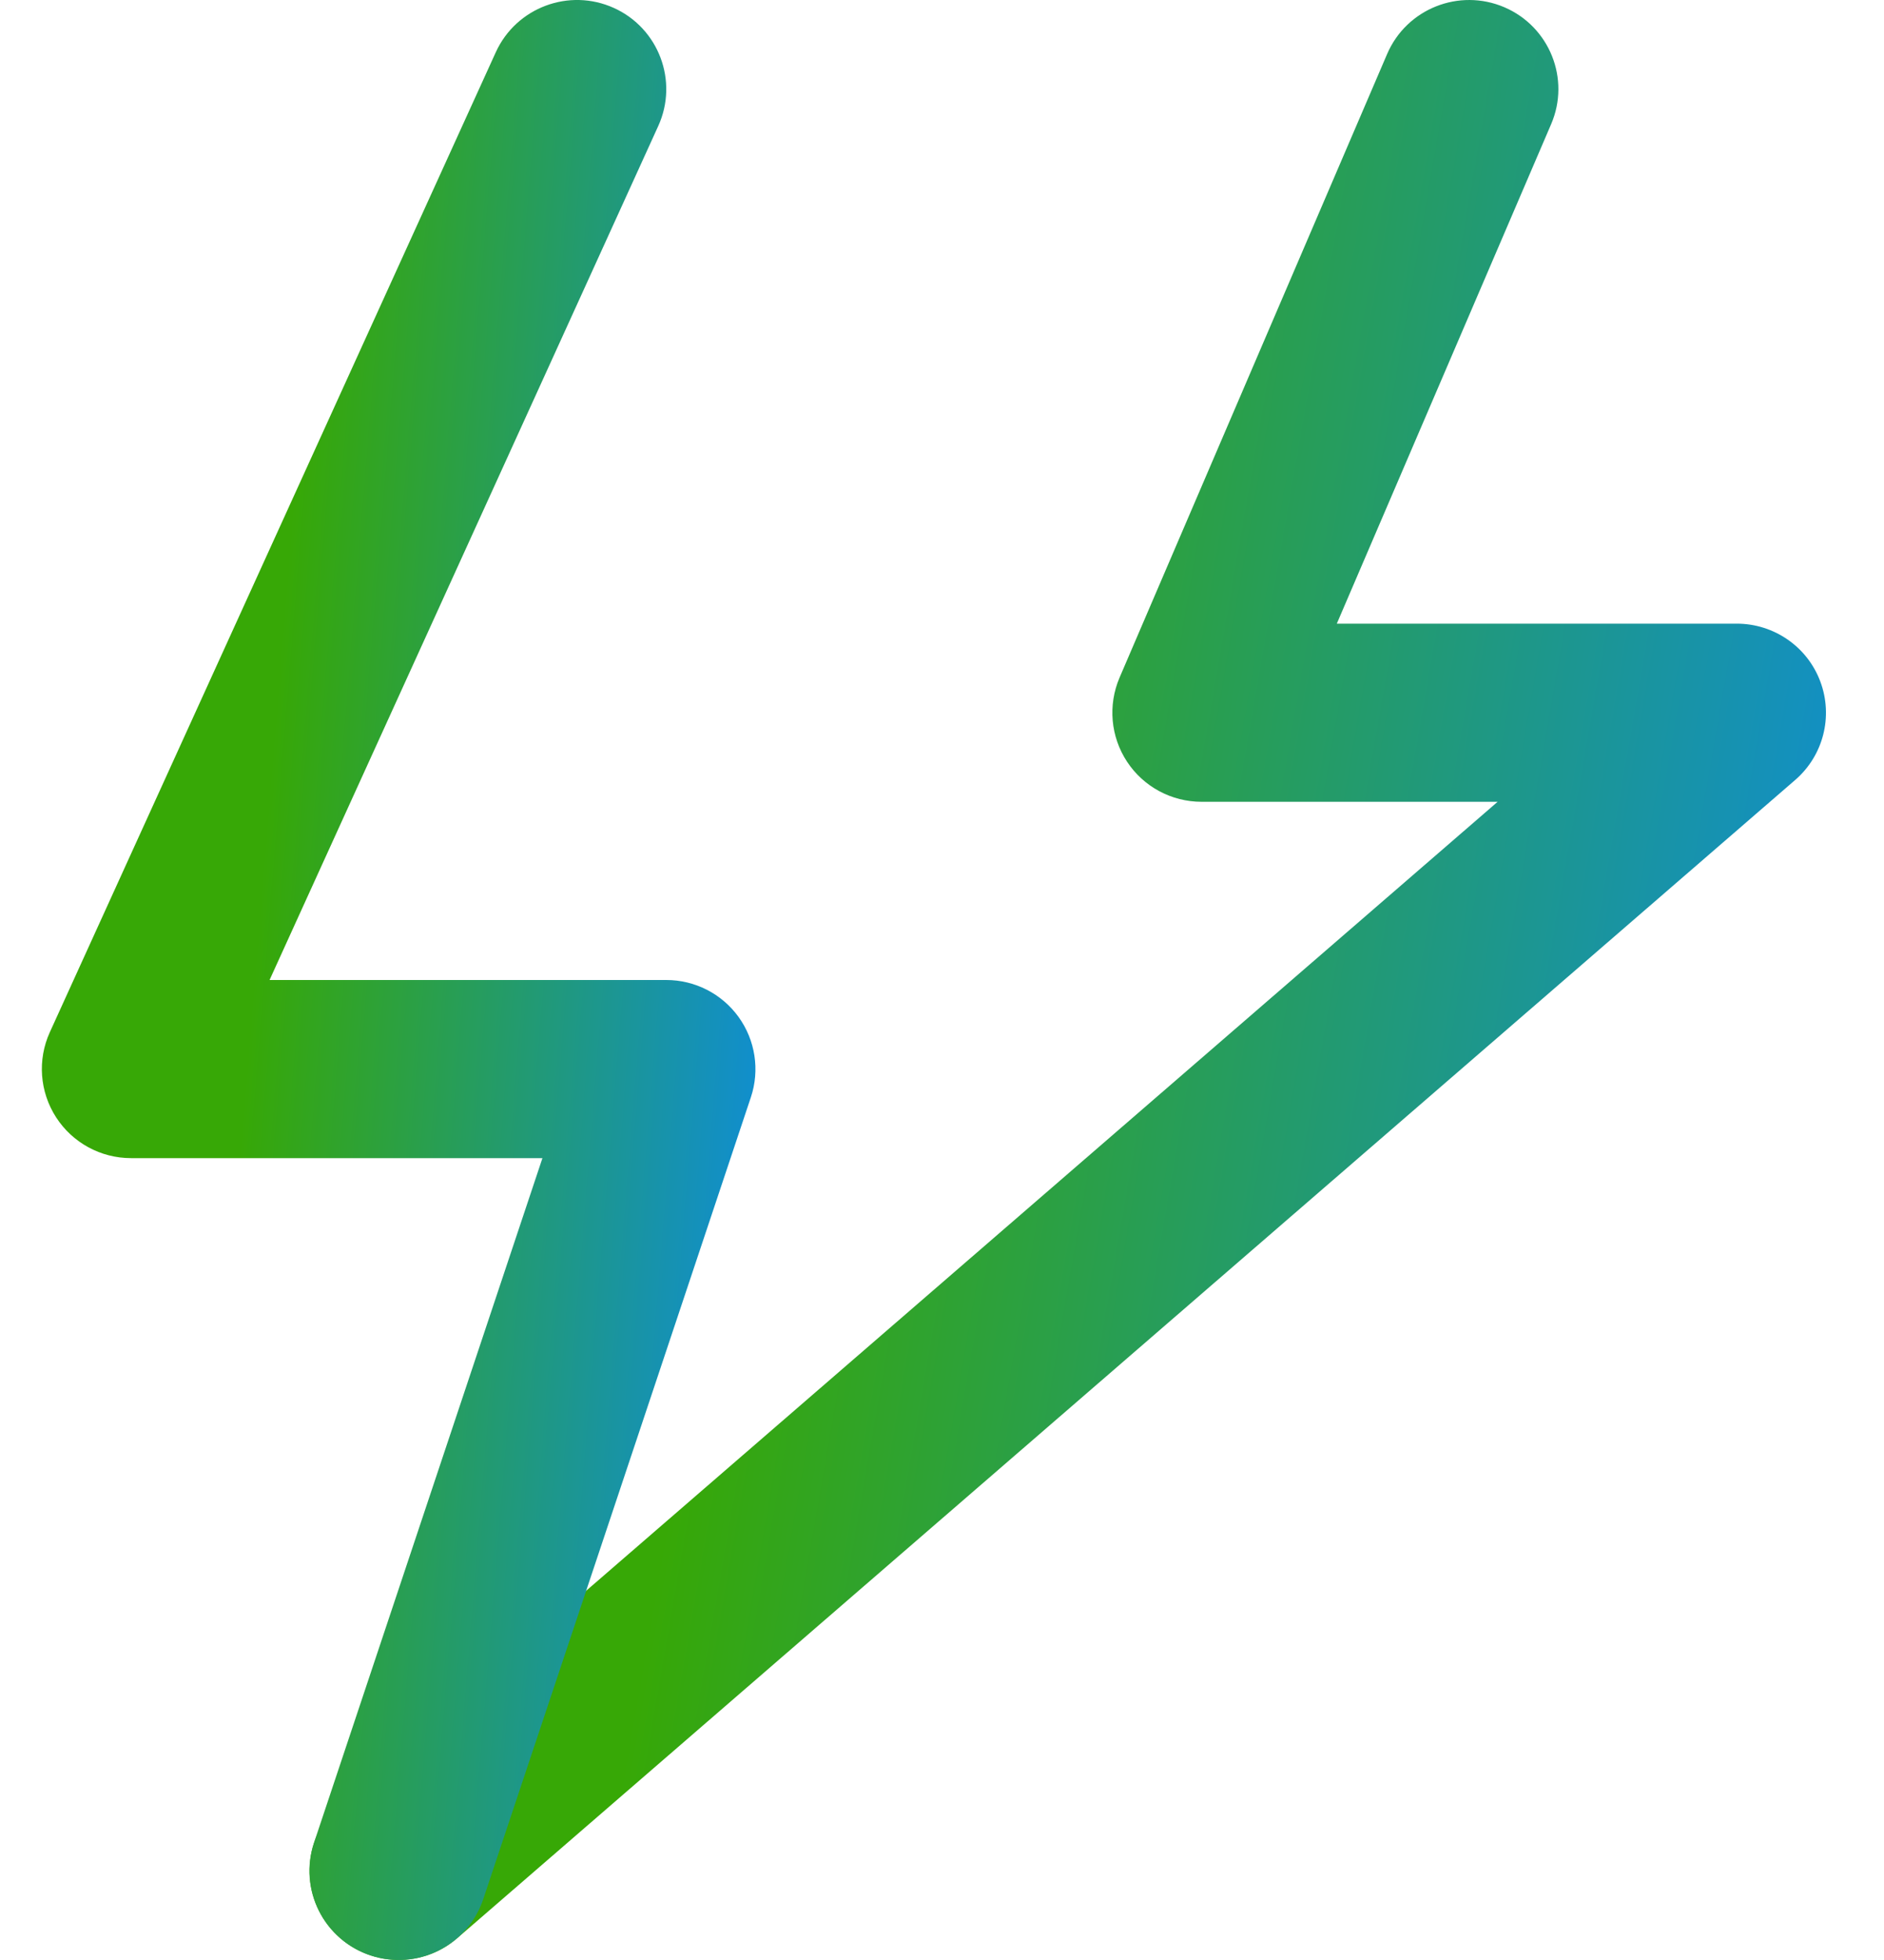 <svg width="25" height="26" viewBox="0 0 25 26" fill="none" xmlns="http://www.w3.org/2000/svg">
<path fill-rule="evenodd" clip-rule="evenodd" d="M19.962 0.096C20.562 0.353 20.841 1.047 20.583 1.647L17.739 8.273H23.046C23.54 8.273 23.983 8.579 24.155 9.041C24.328 9.504 24.195 10.024 23.821 10.347L6.067 25.711C5.573 26.138 4.825 26.085 4.397 25.592C3.969 25.098 4.022 24.352 4.516 23.925L19.873 10.636H15.944C15.546 10.636 15.175 10.437 14.956 10.105C14.737 9.773 14.7 9.354 14.856 8.989L18.407 0.716C18.665 0.116 19.361 -0.161 19.962 0.096Z" fill="url(#paint0_linear)"/>
<path fill-rule="evenodd" clip-rule="evenodd" d="M8.147 0.106C8.742 0.376 9.005 1.077 8.735 1.671L3.577 13H8.841C9.221 13 9.578 13.182 9.801 13.491C10.023 13.799 10.084 14.195 9.964 14.555L6.413 25.191C6.206 25.811 5.536 26.145 4.915 25.939C4.295 25.732 3.96 25.063 4.167 24.444L7.198 15.363H1.739C1.336 15.363 0.962 15.159 0.744 14.821C0.526 14.483 0.495 14.058 0.661 13.693L6.579 0.693C6.85 0.099 7.552 -0.164 8.147 0.106Z" fill="url(#paint1_linear)"/>
<defs>
<linearGradient id="paint0_linear" x1="4.108" y1="-0" x2="29.595" y2="4.431" gradientUnits="userSpaceOnUse">
<stop offset="0.314" stop-color="#37A806"/>
<stop offset="1" stop-color="#0788FF"/>
</linearGradient>
<linearGradient id="paint1_linear" x1="0.555" y1="-0" x2="12.829" y2="1.004" gradientUnits="userSpaceOnUse">
<stop offset="0.314" stop-color="#37A806"/>
<stop offset="1" stop-color="#0788FF"/>
</linearGradient>
</defs>
</svg>
